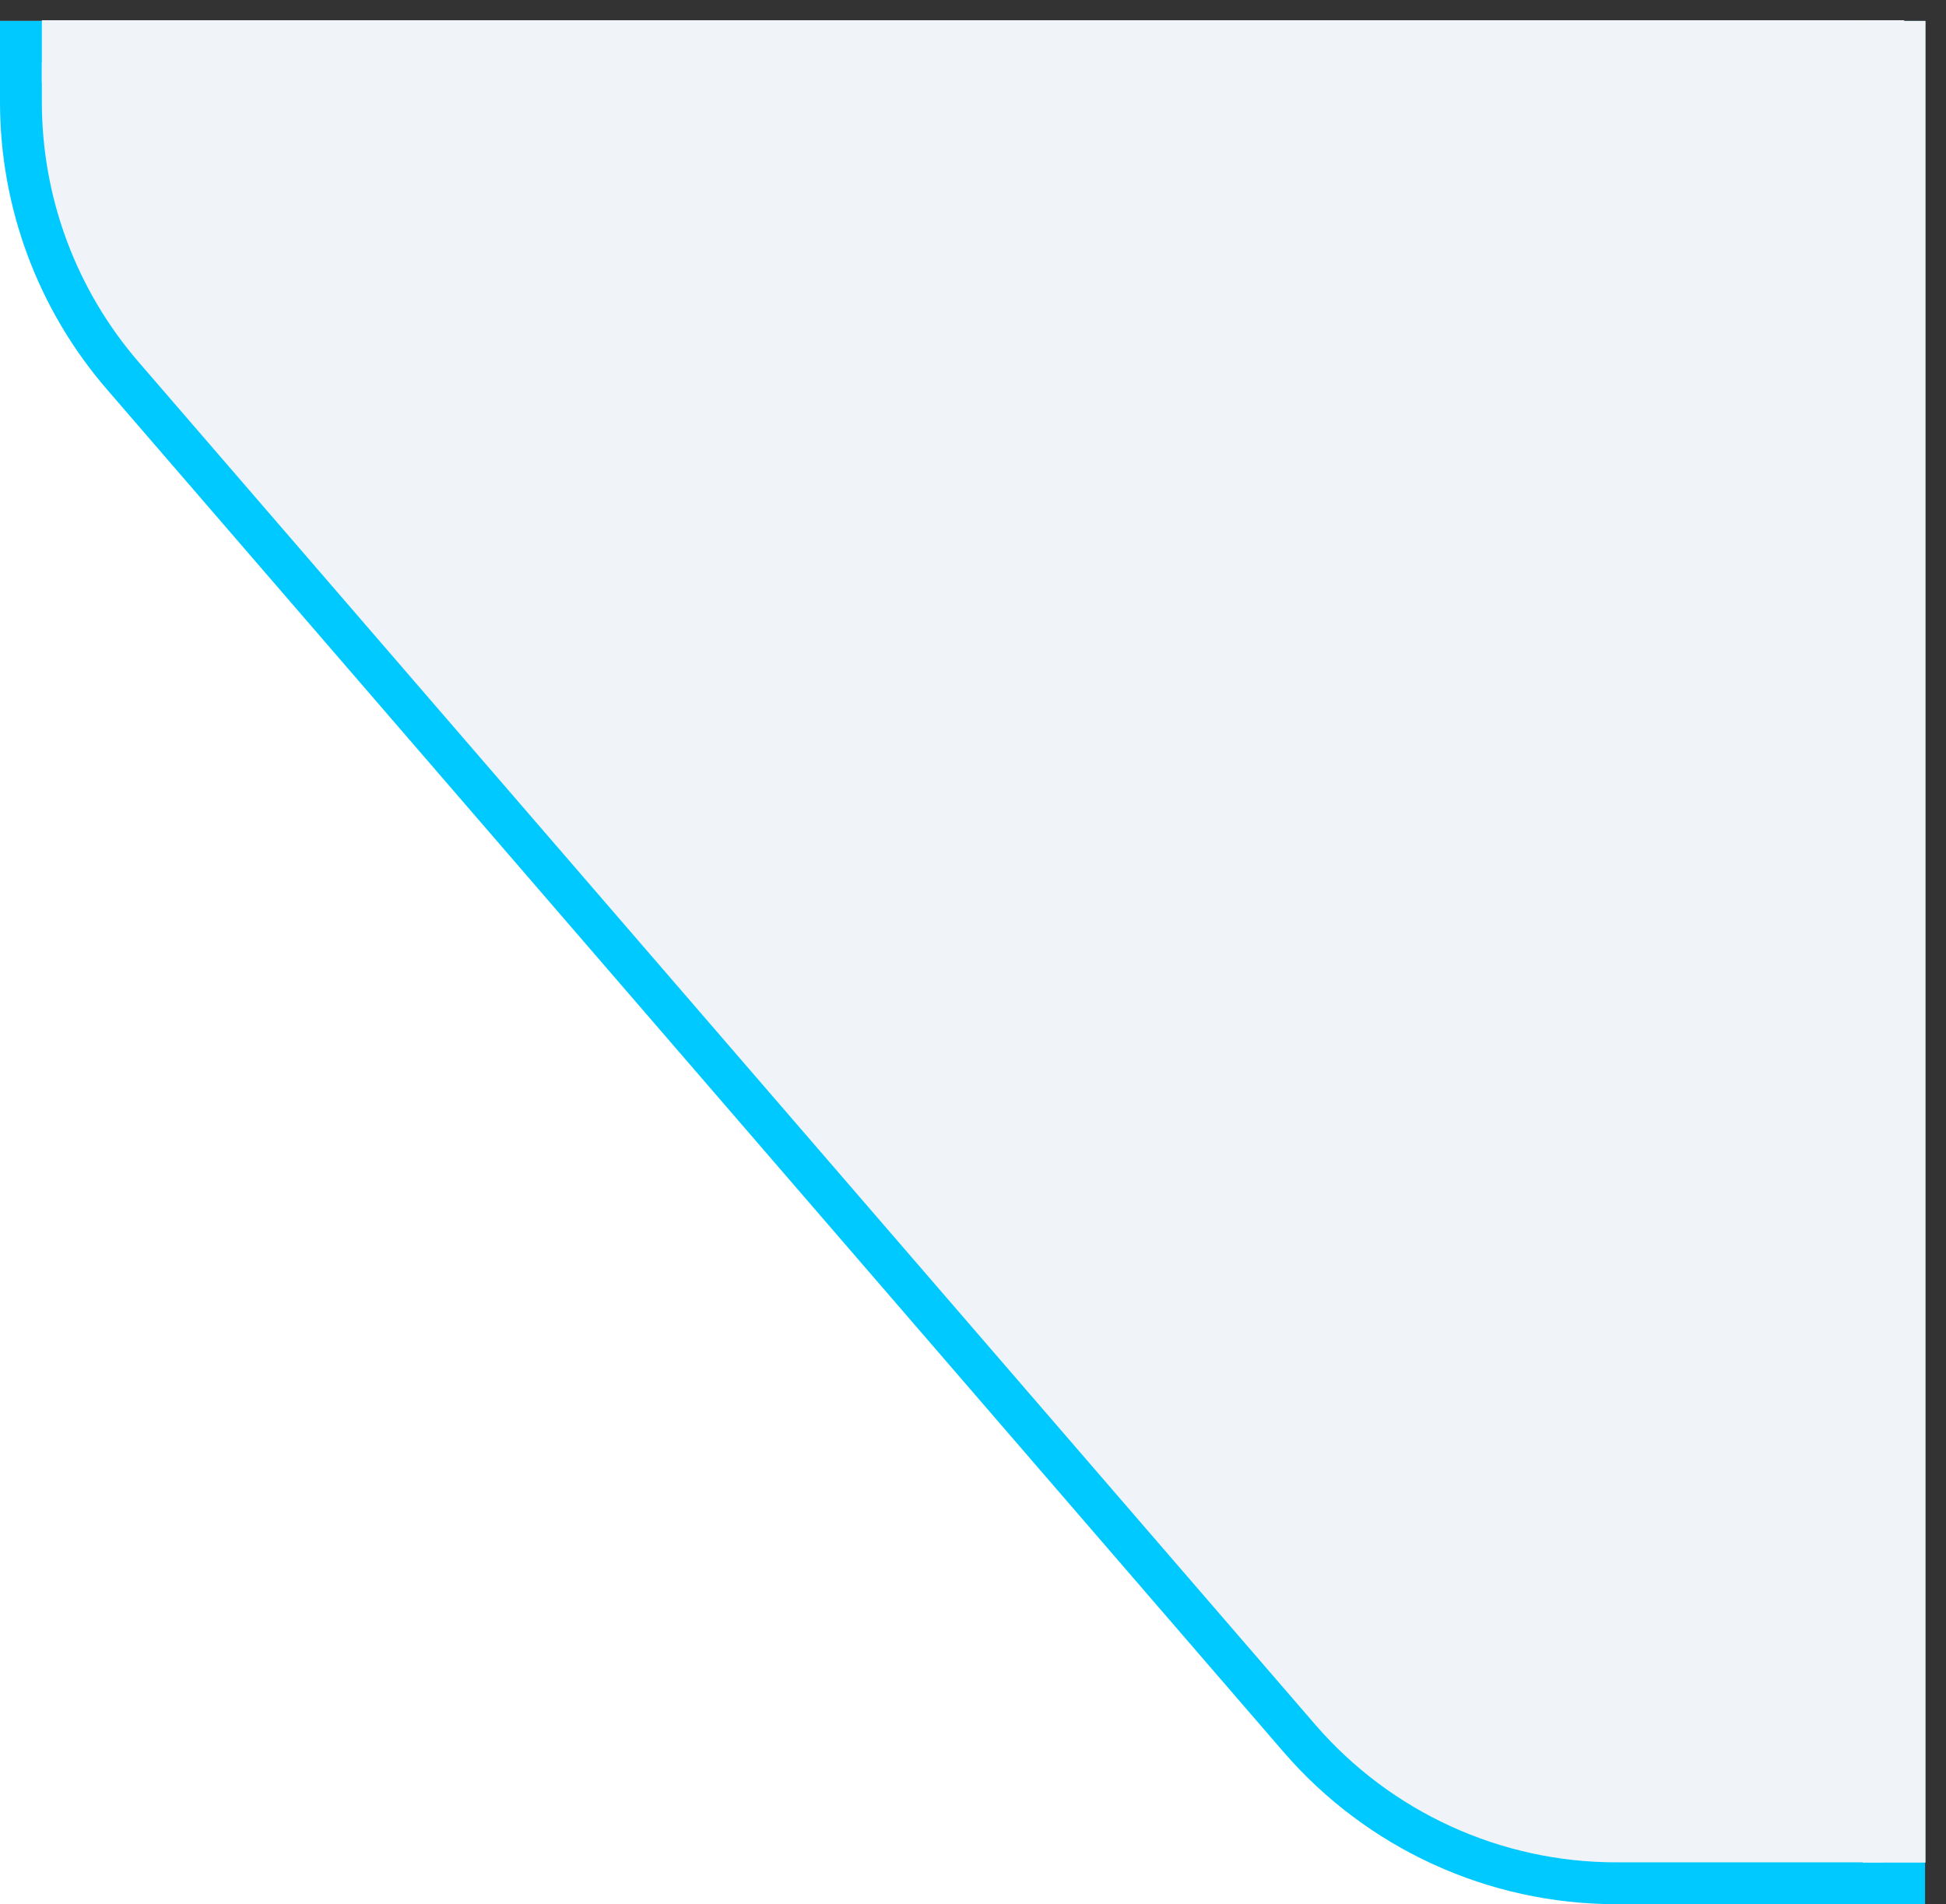 <svg width="93" height="91" viewBox="0 0 93 91" fill="none" xmlns="http://www.w3.org/2000/svg">
<rect x="0" y="0" width="93" height="91" fill="#333333" stroke="none"/>
<rect y="1" width="89" height="90" fill="white"/>
<path d="M1 2L91 2V90H77.235C71.423 90 65.897 87.471 62.098 83.072L5.863 17.95C2.726 14.317 1 9.678 1 4.878V2Z" fill="#F0F3F7" stroke="#00C9FF" stroke-width="2"/>
<line x1="2" y1="2.467" x2="91" y2="2.467" stroke="#F0F3F7" stroke-width="3"/>
<line y1="-1.5" x2="88.011" y2="-1.5" transform="matrix(-0 1 -1 -0 89.022 1)" stroke="#F0F3F7" stroke-width="3"/>
</svg>
